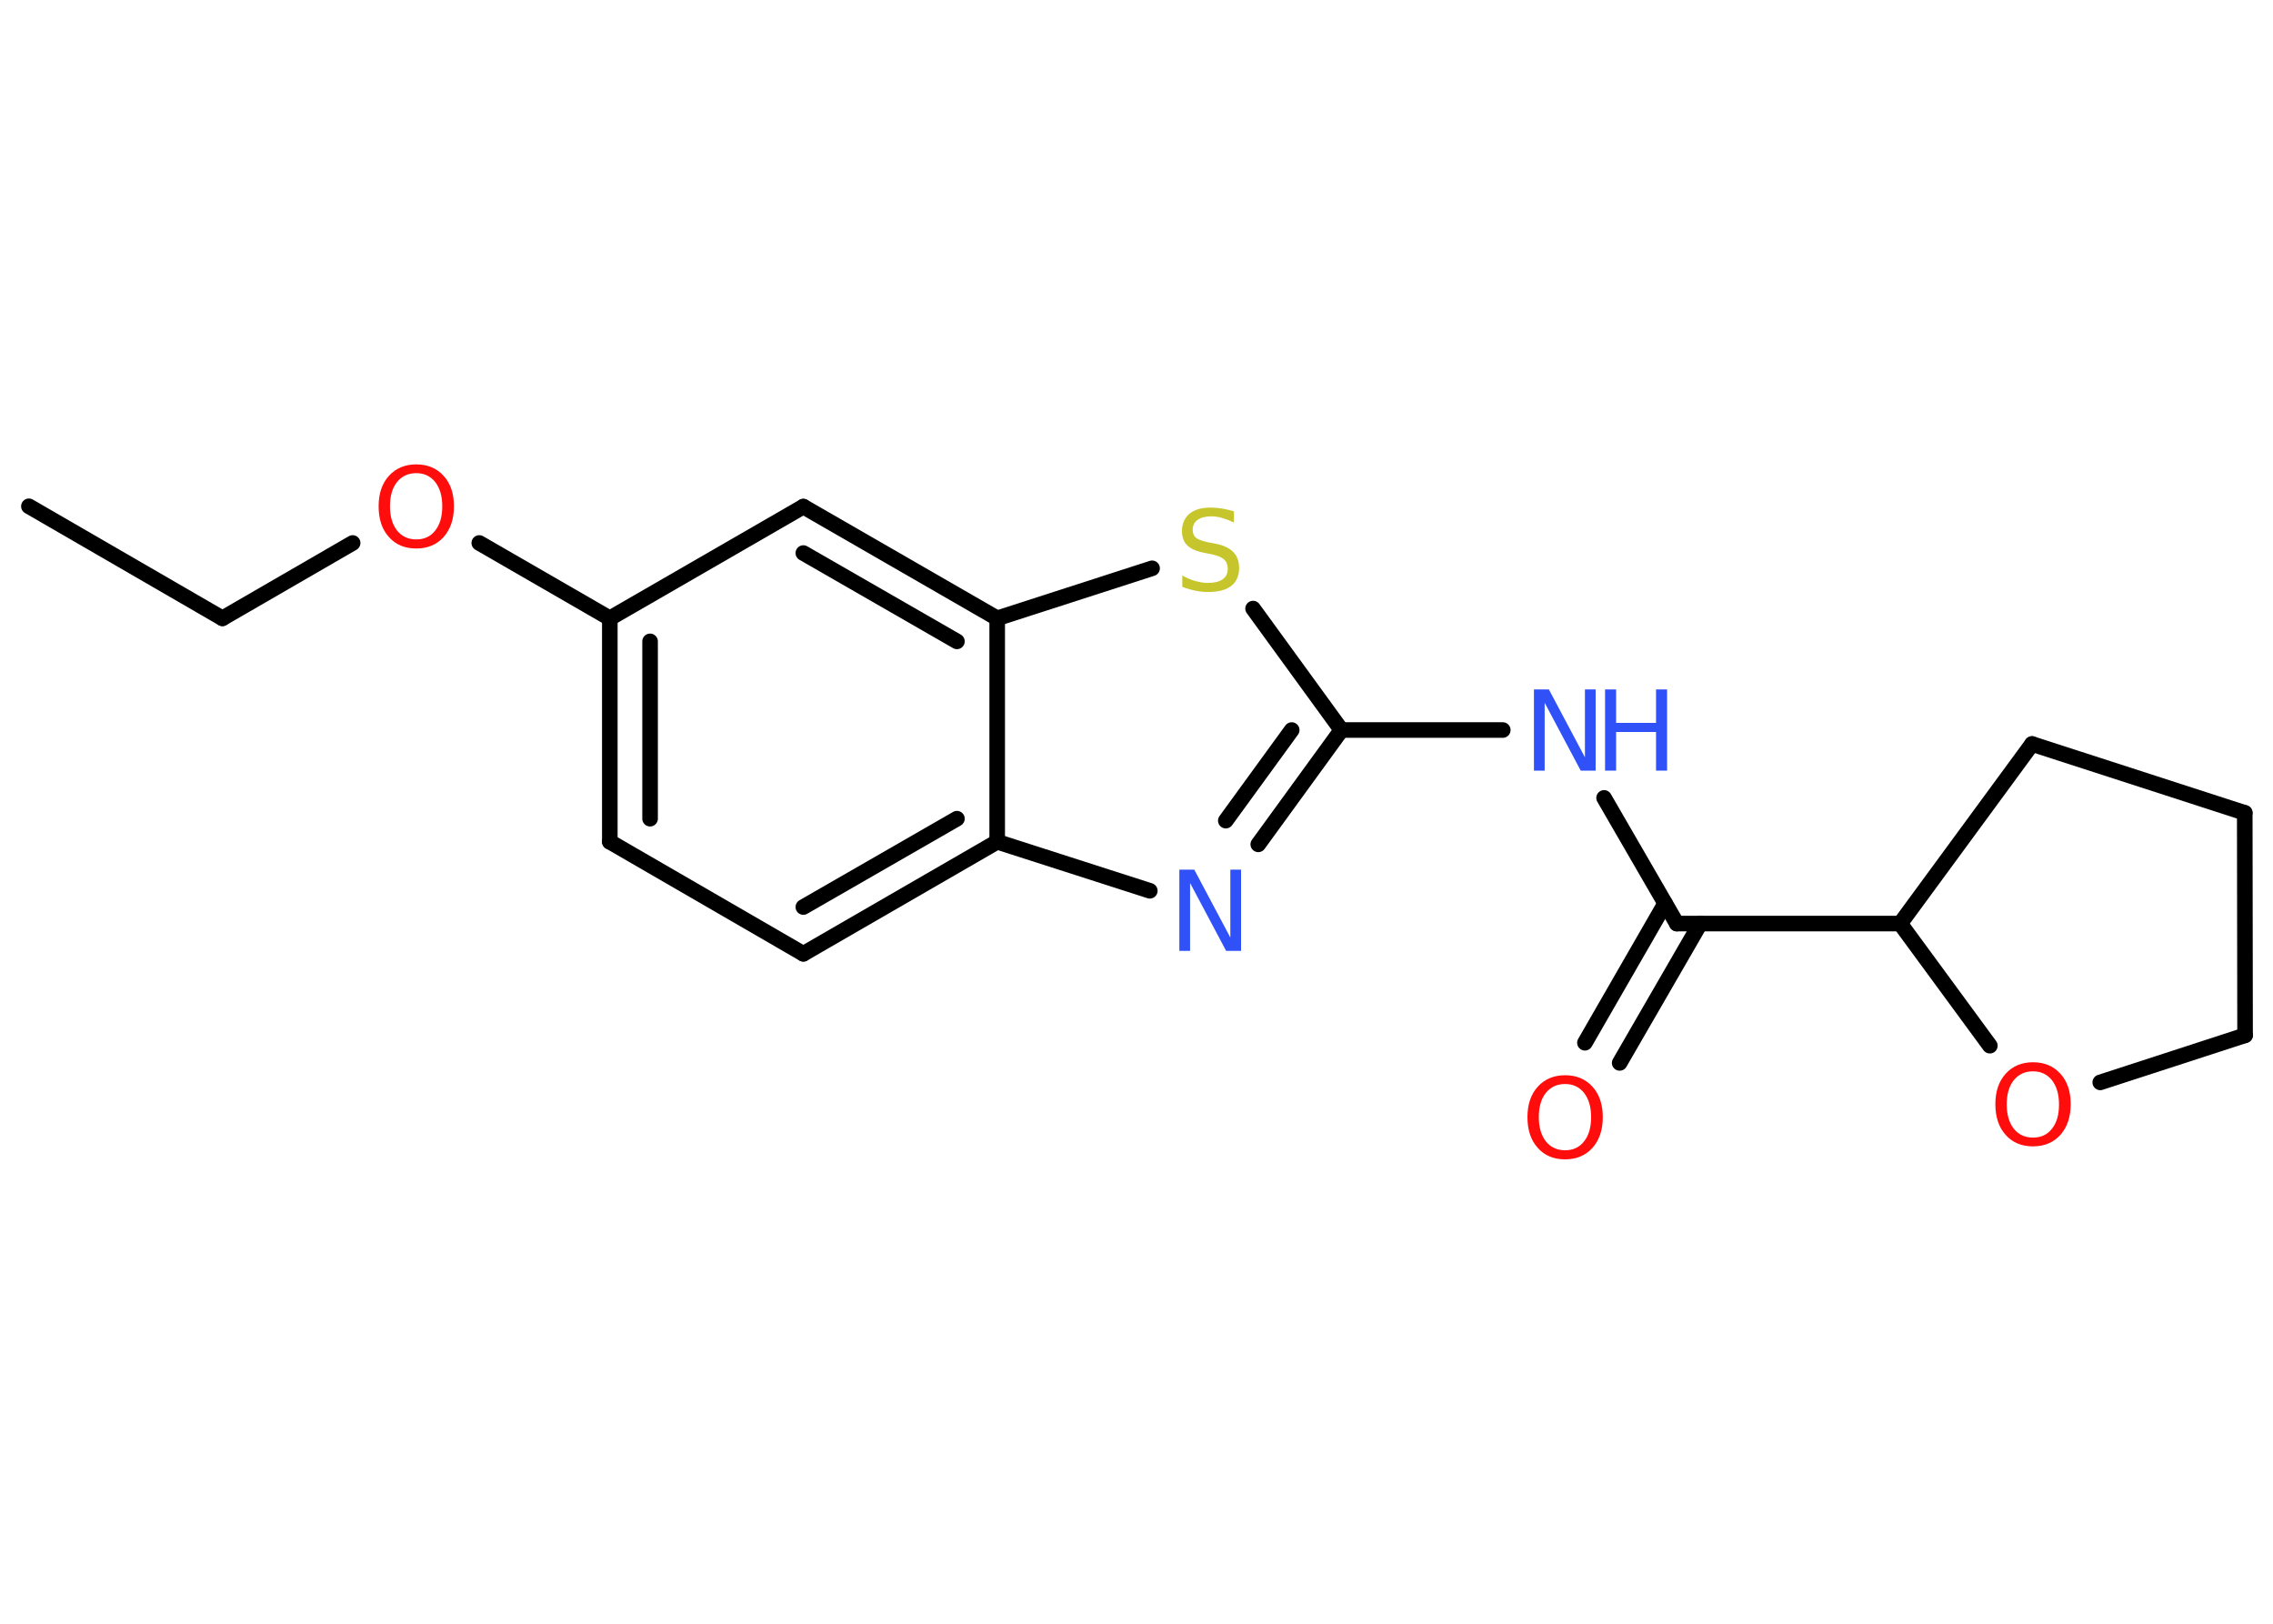 <?xml version='1.0' encoding='UTF-8'?>
<!DOCTYPE svg PUBLIC "-//W3C//DTD SVG 1.1//EN" "http://www.w3.org/Graphics/SVG/1.1/DTD/svg11.dtd">
<svg version='1.2' xmlns='http://www.w3.org/2000/svg' xmlns:xlink='http://www.w3.org/1999/xlink' width='70.0mm' height='50.0mm' viewBox='0 0 70.0 50.0'>
  <desc>Generated by the Chemistry Development Kit (http://github.com/cdk)</desc>
  <g stroke-linecap='round' stroke-linejoin='round' stroke='#000000' stroke-width='.48' fill='#FF0D0D'>
    <rect x='.0' y='.0' width='70.0' height='50.0' fill='#FFFFFF' stroke='none'/>
    <g id='mol1' class='mol'>
      <line id='mol1bnd1' class='bond' x1='.89' y1='15.59' x2='6.85' y2='19.04'/>
      <line id='mol1bnd2' class='bond' x1='6.85' y1='19.04' x2='10.86' y2='16.72'/>
      <line id='mol1bnd3' class='bond' x1='14.76' y1='16.72' x2='18.78' y2='19.04'/>
      <g id='mol1bnd4' class='bond'>
        <line x1='18.78' y1='19.04' x2='18.78' y2='25.92'/>
        <line x1='20.02' y1='19.75' x2='20.02' y2='25.21'/>
      </g>
      <line id='mol1bnd5' class='bond' x1='18.78' y1='25.92' x2='24.74' y2='29.37'/>
      <g id='mol1bnd6' class='bond'>
        <line x1='24.74' y1='29.37' x2='30.71' y2='25.92'/>
        <line x1='24.74' y1='27.93' x2='29.47' y2='25.21'/>
      </g>
      <line id='mol1bnd7' class='bond' x1='30.71' y1='25.92' x2='35.41' y2='27.43'/>
      <g id='mol1bnd8' class='bond'>
        <line x1='38.75' y1='26.0' x2='41.31' y2='22.48'/>
        <line x1='37.75' y1='25.27' x2='39.78' y2='22.48'/>
      </g>
      <line id='mol1bnd9' class='bond' x1='41.31' y1='22.48' x2='46.28' y2='22.48'/>
      <line id='mol1bnd10' class='bond' x1='49.4' y1='24.57' x2='51.64' y2='28.44'/>
      <g id='mol1bnd11' class='bond'>
        <line x1='52.36' y1='28.44' x2='49.88' y2='32.73'/>
        <line x1='51.28' y1='27.82' x2='48.81' y2='32.11'/>
      </g>
      <line id='mol1bnd12' class='bond' x1='51.64' y1='28.44' x2='58.52' y2='28.44'/>
      <line id='mol1bnd13' class='bond' x1='58.52' y1='28.44' x2='62.58' y2='22.91'/>
      <line id='mol1bnd14' class='bond' x1='62.58' y1='22.91' x2='69.13' y2='25.03'/>
      <line id='mol1bnd15' class='bond' x1='69.13' y1='25.03' x2='69.14' y2='31.88'/>
      <line id='mol1bnd16' class='bond' x1='69.14' y1='31.88' x2='64.68' y2='33.33'/>
      <line id='mol1bnd17' class='bond' x1='58.52' y1='28.44' x2='61.28' y2='32.2'/>
      <line id='mol1bnd18' class='bond' x1='41.31' y1='22.48' x2='38.59' y2='18.74'/>
      <line id='mol1bnd19' class='bond' x1='35.48' y1='17.5' x2='30.71' y2='19.04'/>
      <line id='mol1bnd20' class='bond' x1='30.71' y1='25.92' x2='30.71' y2='19.04'/>
      <g id='mol1bnd21' class='bond'>
        <line x1='30.71' y1='19.04' x2='24.74' y2='15.6'/>
        <line x1='29.47' y1='19.75' x2='24.74' y2='17.03'/>
      </g>
      <line id='mol1bnd22' class='bond' x1='18.78' y1='19.04' x2='24.74' y2='15.6'/>
      <path id='mol1atm3' class='atom' d='M12.82 14.57q-.37 .0 -.59 .27q-.22 .27 -.22 .75q.0 .47 .22 .75q.22 .27 .59 .27q.37 .0 .58 -.27q.22 -.27 .22 -.75q.0 -.47 -.22 -.75q-.22 -.27 -.58 -.27zM12.82 14.3q.52 .0 .84 .35q.32 .35 .32 .94q.0 .59 -.32 .95q-.32 .35 -.84 .35q-.53 .0 -.84 -.35q-.32 -.35 -.32 -.95q.0 -.59 .32 -.94q.32 -.35 .84 -.35z' stroke='none'/>
      <path id='mol1atm8' class='atom' d='M36.33 26.78h.45l1.11 2.09v-2.09h.33v2.5h-.46l-1.11 -2.09v2.09h-.33v-2.5z' stroke='none' fill='#3050F8'/>
      <g id='mol1atm10' class='atom'>
        <path d='M47.25 21.23h.45l1.11 2.09v-2.09h.33v2.5h-.46l-1.11 -2.09v2.09h-.33v-2.5z' stroke='none' fill='#3050F8'/>
        <path d='M49.43 21.23h.34v1.03h1.23v-1.03h.34v2.5h-.34v-1.19h-1.23v1.19h-.34v-2.5z' stroke='none' fill='#3050F8'/>
      </g>
      <path id='mol1atm12' class='atom' d='M48.2 33.38q-.37 .0 -.59 .27q-.22 .27 -.22 .75q.0 .47 .22 .75q.22 .27 .59 .27q.37 .0 .58 -.27q.22 -.27 .22 -.75q.0 -.47 -.22 -.75q-.22 -.27 -.58 -.27zM48.2 33.11q.52 .0 .84 .35q.32 .35 .32 .94q.0 .59 -.32 .95q-.32 .35 -.84 .35q-.53 .0 -.84 -.35q-.32 -.35 -.32 -.95q.0 -.59 .32 -.94q.32 -.35 .84 -.35z' stroke='none'/>
      <path id='mol1atm17' class='atom' d='M62.61 32.99q-.37 .0 -.59 .27q-.22 .27 -.22 .75q.0 .47 .22 .75q.22 .27 .59 .27q.37 .0 .58 -.27q.22 -.27 .22 -.75q.0 -.47 -.22 -.75q-.22 -.27 -.58 -.27zM62.61 32.71q.52 .0 .84 .35q.32 .35 .32 .94q.0 .59 -.32 .95q-.32 .35 -.84 .35q-.53 .0 -.84 -.35q-.32 -.35 -.32 -.95q.0 -.59 .32 -.94q.32 -.35 .84 -.35z' stroke='none'/>
      <path id='mol1atm18' class='atom' d='M38.0 15.76v.33q-.19 -.09 -.36 -.14q-.17 -.05 -.33 -.05q-.28 .0 -.43 .11q-.15 .11 -.15 .3q.0 .16 .1 .25q.1 .08 .38 .14l.21 .04q.38 .07 .56 .26q.18 .18 .18 .49q.0 .36 -.24 .55q-.24 .19 -.72 .19q-.18 .0 -.38 -.04q-.2 -.04 -.41 -.12v-.35q.21 .12 .4 .17q.2 .06 .39 .06q.29 .0 .45 -.11q.16 -.11 .16 -.32q.0 -.19 -.11 -.29q-.11 -.1 -.37 -.16l-.21 -.04q-.38 -.07 -.55 -.23q-.17 -.16 -.17 -.45q.0 -.33 .23 -.53q.23 -.19 .65 -.19q.17 .0 .36 .03q.18 .03 .37 .09z' stroke='none' fill='#C6C62C'/>
    </g>
  </g>
</svg>
